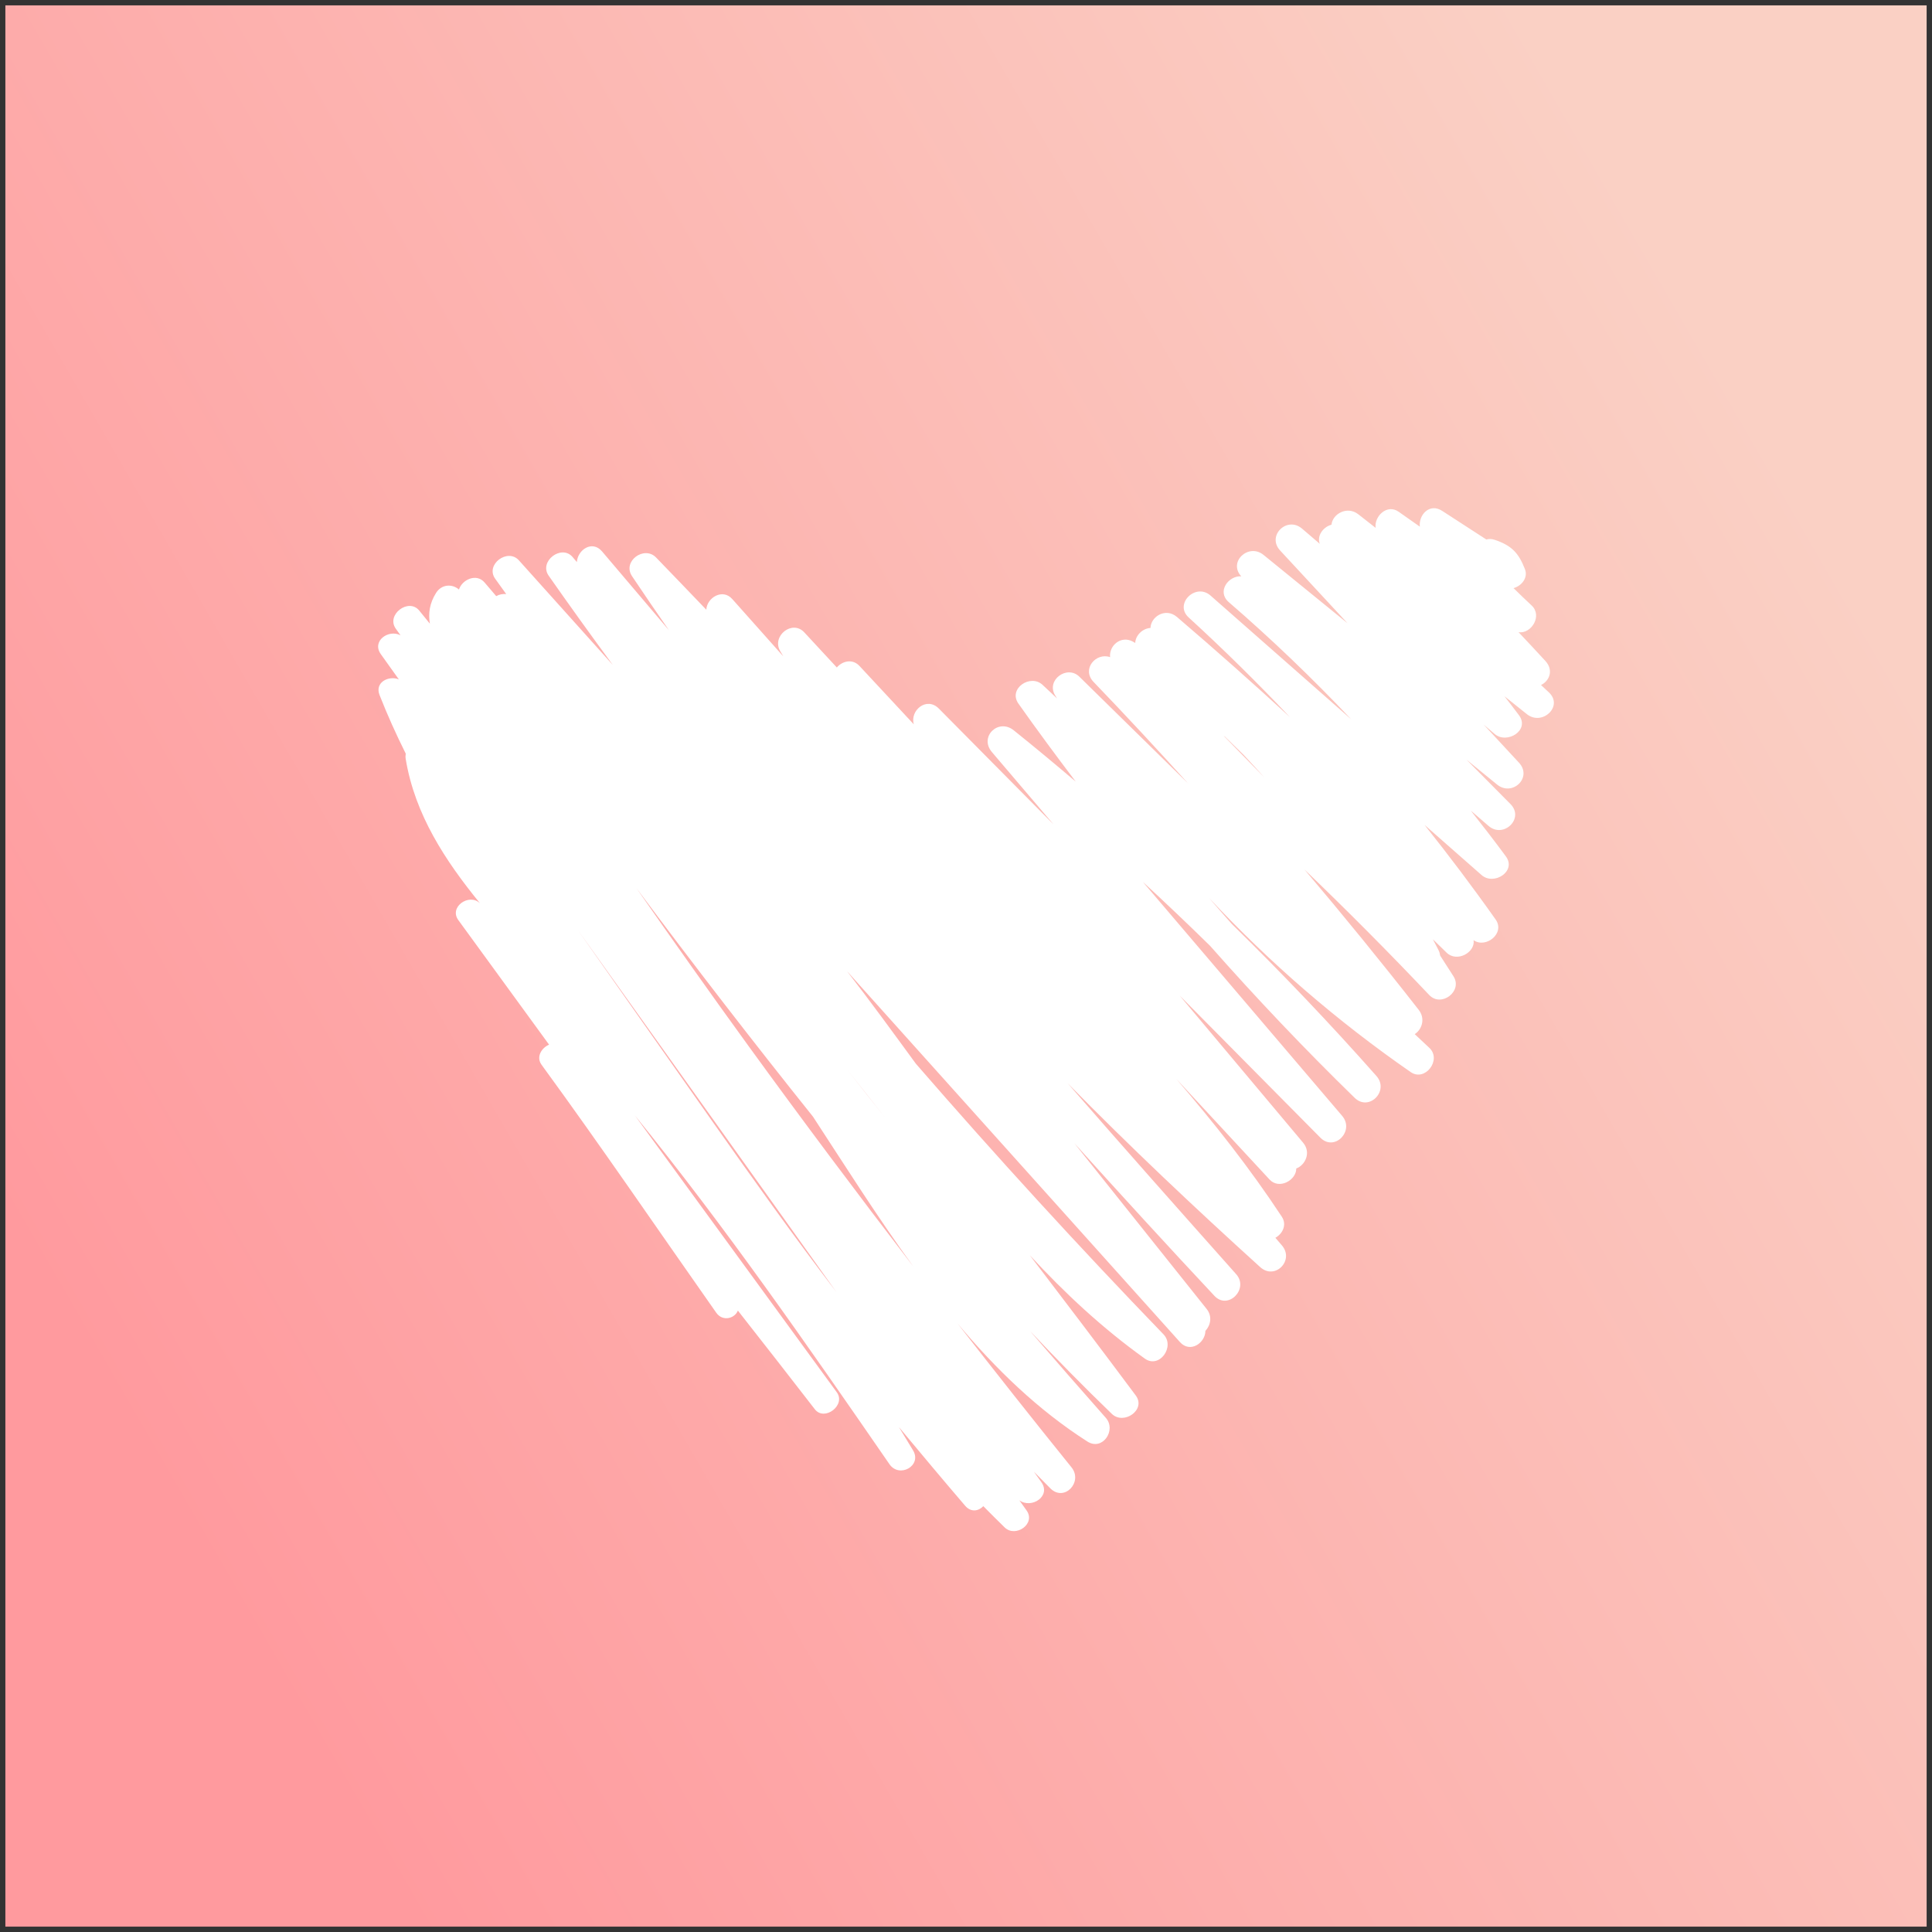 <svg width="180" height="180" viewBox="0 0 180 180" fill="none" xmlns="http://www.w3.org/2000/svg">
<rect x="0" y="0" width="180" height="180" fill="#333333" stroke="none"/>
<rect width="179" height="179" transform="translate(0.5 0.5)" fill="url(#paint0_linear_826_1134)"/>
<path d="M144.302 64.503C144.059 64.275 143.816 64.049 143.572 63.822C144.35 63.448 144.776 62.444 143.976 61.575C143.151 60.675 142.314 59.786 141.478 58.897C142.66 59.088 143.735 57.37 142.696 56.408C142.124 55.878 141.568 55.338 141.014 54.795C141.761 54.589 142.389 53.83 142.075 53.027C141.48 51.499 140.83 50.829 139.268 50.297C138.973 50.197 138.708 50.198 138.476 50.262L134.361 47.595C133.186 46.834 132.162 47.972 132.283 49.067C131.624 48.604 130.966 48.141 130.307 47.677C129.228 46.919 128.018 48.102 128.165 49.18C127.628 48.76 127.09 48.339 126.555 47.918C125.507 47.097 124.141 47.89 124.052 48.885C123.269 49.098 122.679 49.91 122.96 50.665C122.41 50.193 121.859 49.723 121.31 49.252C119.909 48.056 117.994 49.915 119.27 51.292C121.363 53.55 123.456 55.808 125.549 58.066L117.723 51.701C116.328 50.566 114.398 52.351 115.646 53.694C114.446 53.623 113.347 55.119 114.478 56.096C118.47 59.544 122.27 63.191 125.883 67.012C121.514 63.169 117.147 59.328 112.78 55.485C111.397 54.269 109.365 56.264 110.742 57.524C114.005 60.507 117.145 63.611 120.179 66.811C116.726 63.642 113.22 60.529 109.655 57.482C108.597 56.578 107.219 57.445 107.189 58.504C106.448 58.551 105.796 59.188 105.766 59.903C105.696 59.863 105.629 59.822 105.559 59.783C104.426 59.155 103.305 60.176 103.427 61.224C102.117 60.764 100.732 62.333 101.889 63.538C104.878 66.644 107.81 69.802 110.699 72.997C107.32 69.681 103.94 66.362 100.562 63.046C99.414 61.919 97.44 63.369 98.305 64.788C98.364 64.885 98.426 64.979 98.486 65.074C98.037 64.653 97.588 64.232 97.139 63.811C96.004 62.746 93.904 64.162 94.883 65.551C96.618 68.009 98.407 70.425 100.221 72.819C98.315 71.203 96.398 69.605 94.446 68.04C93.014 66.892 91.201 68.643 92.415 70.071C94.326 72.315 96.239 74.558 98.15 76.804C94.591 73.209 91.033 69.616 87.475 66.021C86.326 64.86 84.755 66.202 85.139 67.487C83.451 65.672 81.762 63.858 80.074 62.044C79.421 61.343 78.472 61.589 77.965 62.188C76.955 61.097 75.944 60.006 74.933 58.915C73.814 57.708 71.88 59.255 72.682 60.65C72.78 60.819 72.882 60.985 72.98 61.153C71.394 59.372 69.81 57.592 68.224 55.812C67.318 54.792 65.864 55.684 65.804 56.805C64.246 55.181 62.692 53.555 61.125 51.94C60.016 50.797 57.962 52.3 58.88 53.672C60.011 55.367 61.163 57.045 62.324 58.716C60.246 56.27 58.17 53.823 56.095 51.377C55.17 50.287 53.815 51.232 53.745 52.367C53.613 52.212 53.482 52.057 53.352 51.902C52.318 50.678 50.186 52.3 51.114 53.629C53.072 56.431 55.07 59.201 57.094 61.951C54.18 58.702 51.262 55.457 48.347 52.207C47.295 51.032 45.194 52.602 46.132 53.916C46.474 54.397 46.823 54.872 47.166 55.353C46.843 55.31 46.514 55.384 46.232 55.54C45.867 55.117 45.508 54.688 45.143 54.265C44.38 53.378 43.053 54.004 42.76 54.925C42.118 54.368 41.138 54.434 40.633 55.231C40.014 56.208 39.892 57.168 40.051 58.106C39.72 57.698 39.391 57.287 39.057 56.882C38.065 55.672 35.952 57.279 36.872 58.569C37.02 58.775 37.167 58.981 37.314 59.188C36.206 58.603 34.606 59.721 35.481 60.947C36.039 61.73 36.598 62.512 37.158 63.295C36.218 62.919 34.896 63.562 35.36 64.75C36.091 66.616 36.914 68.432 37.803 70.215C37.775 70.374 37.772 70.543 37.801 70.724C38.657 75.892 41.472 80.171 44.715 84.151C43.705 83.187 41.812 84.503 42.7 85.721C45.518 89.591 48.339 93.459 51.156 97.328C50.452 97.631 49.924 98.474 50.457 99.204C56.01 106.807 61.316 114.604 66.733 122.306C67.332 123.158 68.465 122.839 68.746 122.103C71.146 125.159 73.538 128.223 75.916 131.297C76.812 132.456 78.836 130.914 77.963 129.718C71.69 121.117 65.418 112.517 59.145 103.916C67.591 114.323 75.254 125.379 82.87 136.418C83.789 137.75 85.921 136.56 85.07 135.132C84.636 134.405 84.192 133.684 83.752 132.96C85.793 135.414 87.843 137.861 89.919 140.286C90.469 140.928 91.172 140.787 91.612 140.326C92.268 140.991 92.931 141.651 93.6 142.305C94.62 143.298 96.531 141.97 95.645 140.727C95.42 140.413 95.195 140.096 94.971 139.782C96.105 140.596 97.958 139.401 97.014 138.081C96.784 137.758 96.554 137.435 96.325 137.113C96.835 137.635 97.346 138.156 97.864 138.672C99.161 139.961 100.928 138.069 99.828 136.708C96.244 132.274 92.714 127.797 89.208 123.3C92.765 127.545 96.709 131.363 101.312 134.306C102.717 135.203 104.043 133.245 103.021 132.091C100.654 129.418 98.308 126.726 95.978 124.021C98.456 126.641 100.985 129.216 103.588 131.728C104.697 132.799 106.81 131.347 105.813 130.009C102.552 125.632 99.255 121.284 95.942 116.945C99.189 120.465 102.697 123.738 106.659 126.577C108.02 127.551 109.501 125.458 108.402 124.319C100.486 116.119 92.793 107.709 85.329 99.103C83.207 96.199 81.093 93.298 78.915 90.481C89.254 102.003 99.597 113.521 109.937 125.042C110.886 126.1 112.295 125.119 112.306 123.993C112.783 123.485 112.974 122.644 112.42 121.953C108.313 116.805 104.205 111.657 100.097 106.511C104.407 111.288 108.749 116.037 113.15 120.736C114.417 122.086 116.386 120.081 115.172 118.714C109.917 112.808 104.663 106.892 99.472 100.923C105.267 106.828 111.295 112.511 117.411 118.054C118.788 119.301 120.623 117.425 119.433 116.031C119.231 115.793 119.026 115.559 118.824 115.322C119.49 114.952 119.925 114.119 119.42 113.353C116.446 108.835 113.11 104.608 109.595 100.522C112.49 103.646 115.386 106.769 118.281 109.893C119.175 110.858 120.778 109.959 120.771 108.865C121.61 108.549 122.177 107.379 121.409 106.464L109.912 92.761C114.281 97.173 118.648 101.585 123.017 105.996C124.336 107.327 126.231 105.356 125.048 103.967C118.857 96.698 112.666 89.429 106.475 82.162C108.594 84.113 110.681 86.1 112.738 88.118C117.051 93 121.539 97.731 126.213 102.284C127.548 103.585 129.46 101.631 128.243 100.252C123.923 95.366 119.422 90.648 114.77 86.089C114.059 85.284 113.35 84.477 112.648 83.663C118.294 89.7 124.58 95.137 131.429 99.882C132.774 100.816 134.348 98.733 133.169 97.627C132.715 97.201 132.26 96.773 131.806 96.348C132.476 95.92 132.824 94.909 132.174 94.079C128.711 89.647 125.16 85.288 121.526 81.001C125.494 84.808 129.375 88.711 133.162 92.707C134.276 93.883 136.299 92.356 135.42 90.964C135.011 90.315 134.596 89.671 134.178 89.03C134.156 88.865 134.109 88.697 134.025 88.526C133.855 88.183 133.673 87.849 133.497 87.51C133.925 87.927 134.353 88.344 134.78 88.76C135.742 89.696 137.46 88.732 137.292 87.594C138.43 88.394 140.253 86.955 139.349 85.674C137.226 82.665 135.009 79.728 132.721 76.854C134.492 78.411 136.263 79.969 138.033 81.526C139.18 82.536 141.326 81.177 140.295 79.781C139.232 78.34 138.139 76.925 137.031 75.523C137.585 75.999 138.139 76.477 138.69 76.953C140.082 78.15 142.052 76.25 140.73 74.915C139.363 73.535 137.996 72.155 136.628 70.776C137.579 71.547 138.528 72.32 139.478 73.094C140.895 74.248 142.804 72.444 141.517 71.055C140.422 69.874 139.327 68.693 138.233 67.51C138.572 67.8 138.913 68.091 139.252 68.383C140.403 69.365 142.564 68.038 141.518 66.634C141.076 66.039 140.622 65.456 140.169 64.871C140.869 65.425 141.559 65.988 142.261 66.54C143.68 67.663 145.694 65.803 144.302 64.503ZM66.433 104.566C62.23 98.594 58.033 92.617 53.833 86.643C61.863 97.886 69.891 109.129 77.921 120.372C73.966 115.201 70.182 109.892 66.433 104.566ZM69.768 97.497C66.229 92.621 62.75 87.701 59.304 82.757C64.66 89.942 70.14 97.034 75.739 104.03C78.751 108.637 81.779 113.442 85.09 117.996C79.892 111.231 74.78 104.402 69.768 97.497ZM78.927 99.645C80.123 101.155 81.32 102.666 82.51 104.182C81.303 102.679 80.109 101.165 78.927 99.645ZM117.795 72.431C116.529 71.142 115.265 69.851 114.007 68.554C114.049 68.584 114.091 68.613 114.133 68.643C114.712 69.207 115.29 69.77 115.869 70.334C116.519 71.026 117.159 71.727 117.795 72.431Z" fill="white"/>
<defs>
<linearGradient id="paint0_linear_826_1134" x1="11.991" y1="134.25" x2="167.009" y2="44.75" gradientUnits="userSpaceOnUse">
<stop stop-color="#FF9A9E"/>
<stop offset="1" stop-color="#FAD0C4"/>
</linearGradient>
</defs>
</svg>
